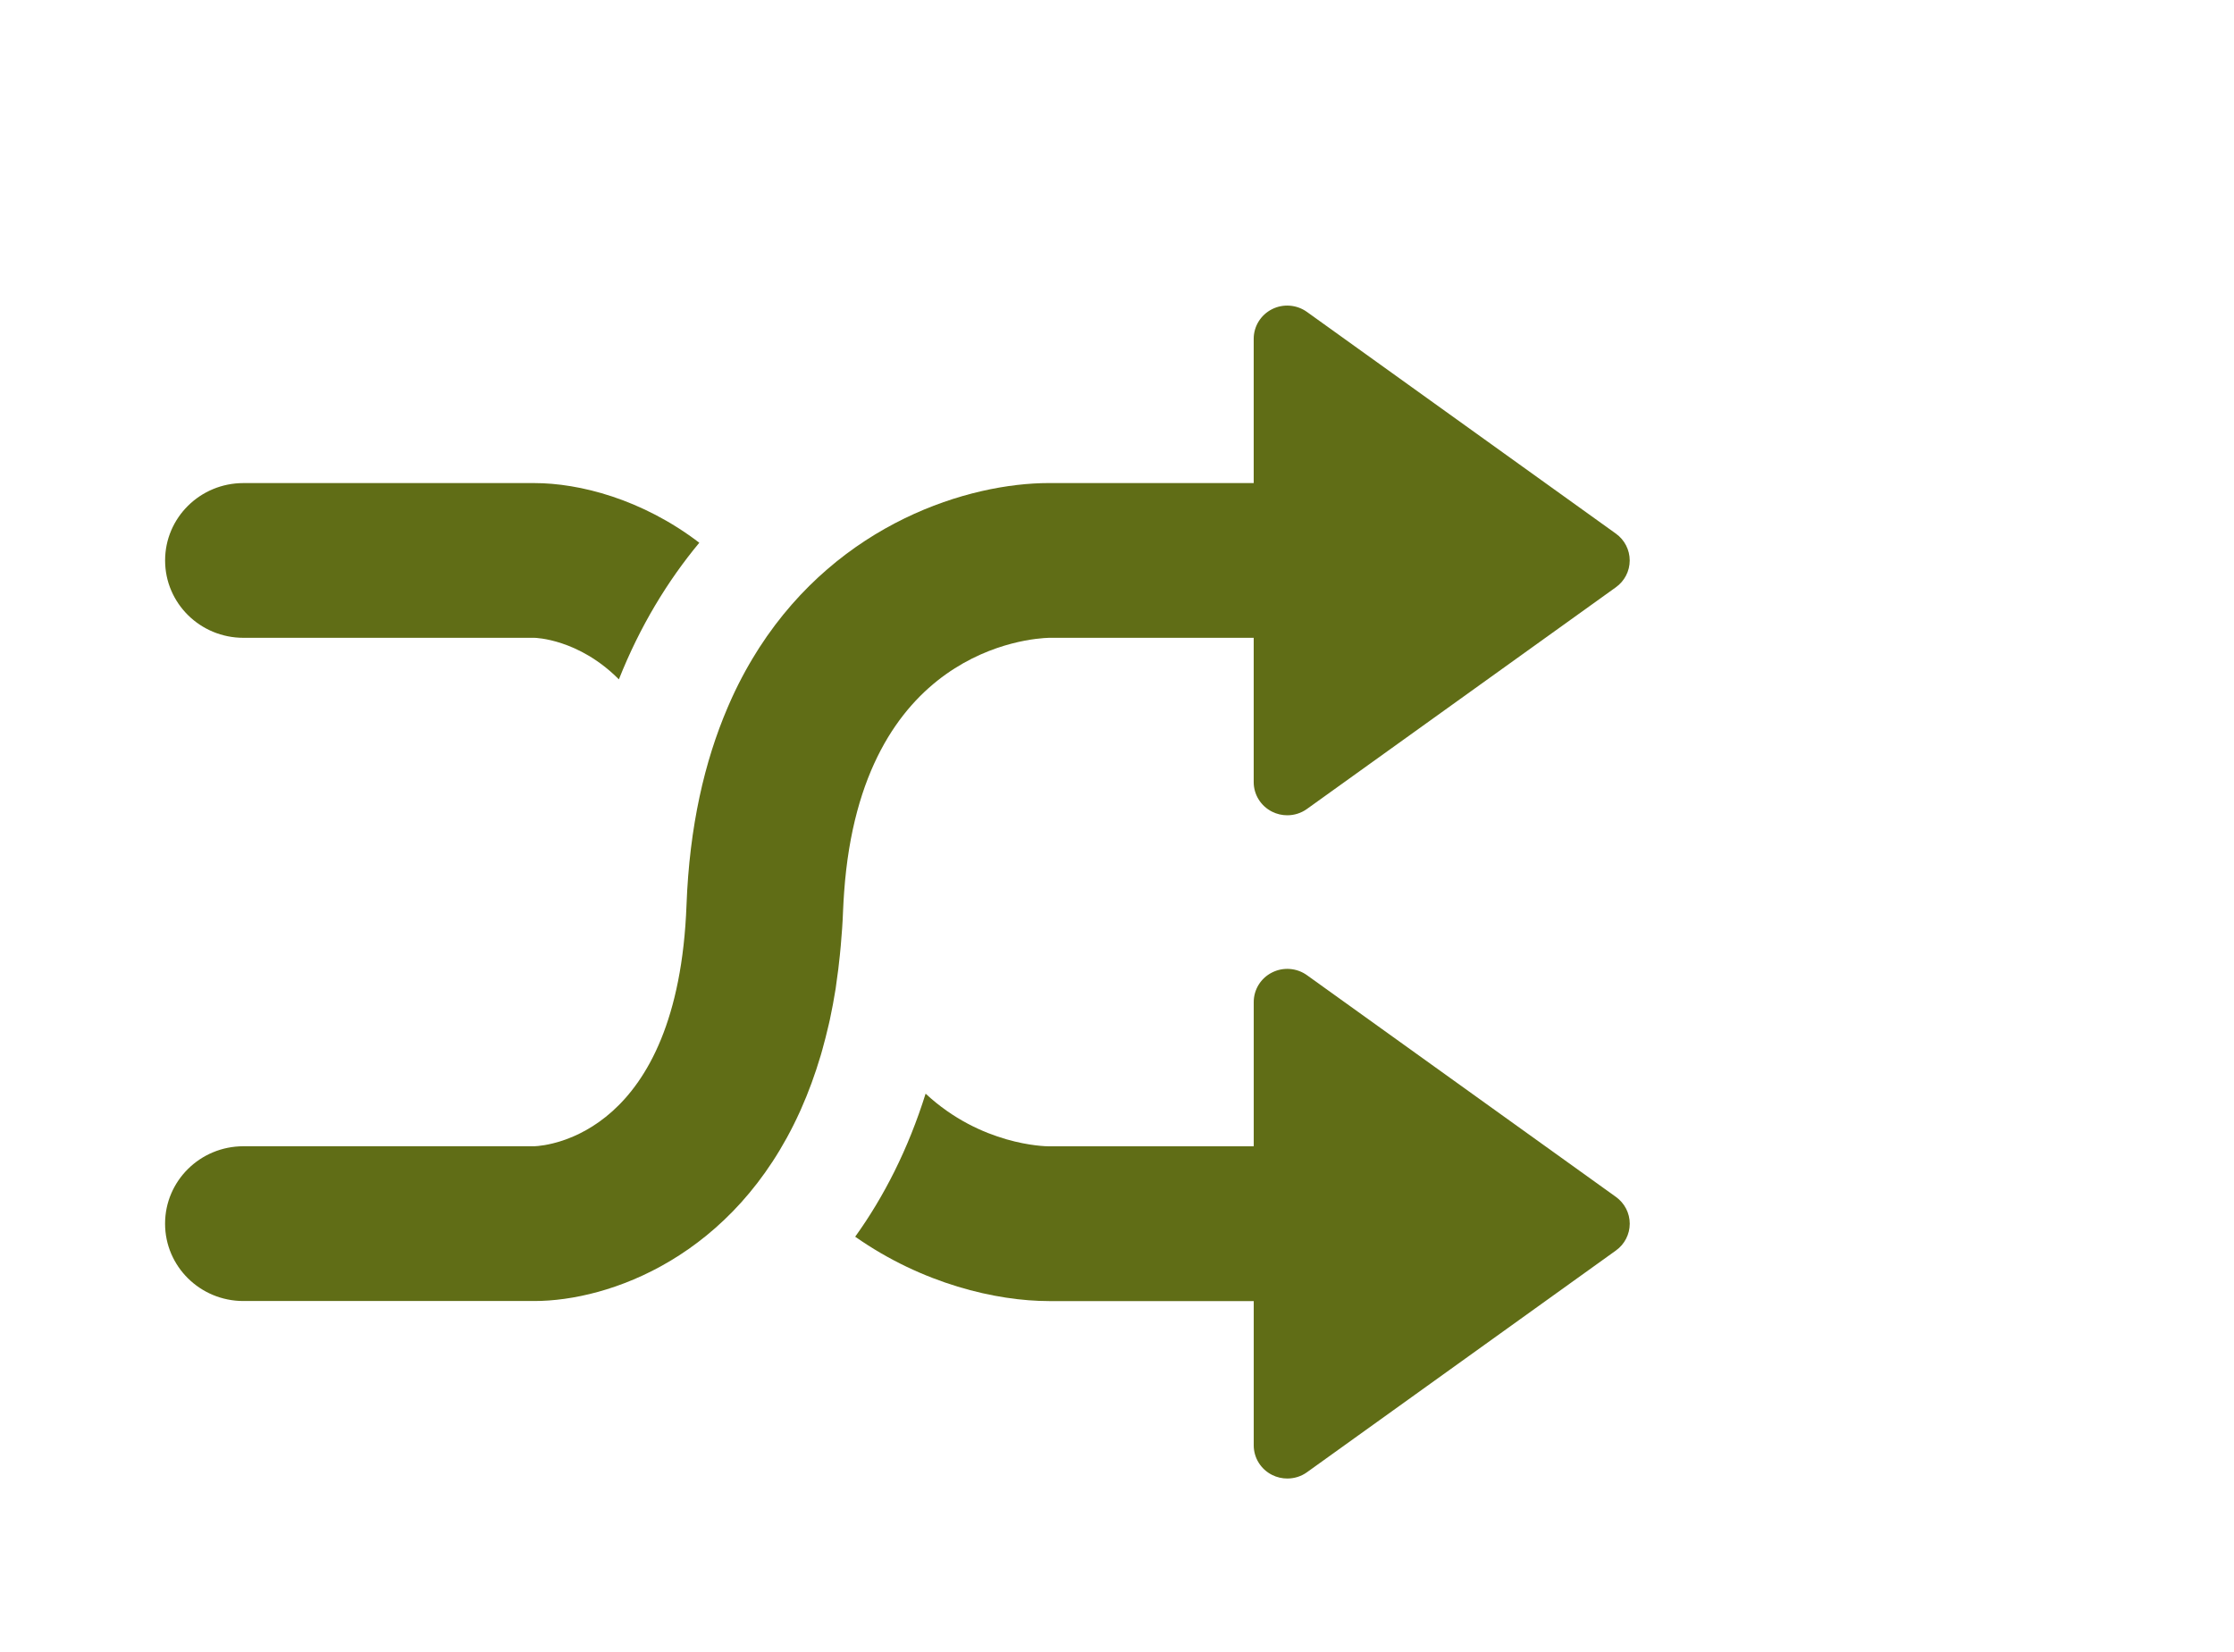 <?xml version="1.0" encoding="UTF-8" standalone="no"?>
<svg width="73px" height="54px" version="1.1" xmlns="http://www.w3.org/2000/svg" xmlns:xlink="http://www.w3.org/1999/xlink" xmlns:sketch="http://www.bohemiancoding.com/sketch/ns">
    <title>shuffle-on-pressed</title>
    <description>Created with Sketch (http://www.bohemiancoding.com/sketch)</description>
    <defs></defs>
    <g id="Page 1" fill="rgb(215,215,215)" fill-rule="evenodd">
        <g id="Group" fill="rgb(0,0,0)">
            <path d="M7.954,20.845 L17.462,20.845 C17.489,20.845 18.905,20.877 20.223,22.203 C20.913,20.467 21.814,18.986 22.851,17.738 C20.976,16.305 18.925,15.788 17.462,15.788 L7.954,15.788 C6.541,15.788 5.395,16.919 5.395,18.317 C5.395,19.714 6.541,20.845 7.954,20.845 C7.954,20.845 6.541,20.845 7.954,20.845 L7.954,20.845" id="Shape" fill="rgb(96,109,22)"></path>
            <path d="M34.279,20.845 L40.967,20.845 L40.967,25.562 C40.967,25.97 41.199,26.342 41.566,26.527 C41.722,26.606 41.894,26.645 42.063,26.645 C42.291,26.645 42.517,26.576 42.708,26.438 L52.802,19.193 C53.086,18.99 53.254,18.664 53.254,18.317 C53.254,17.97 53.086,17.643 52.802,17.44 L42.708,10.195 C42.375,9.955 41.931,9.92 41.566,10.105 C41.198,10.291 40.967,10.664 40.967,11.072 L40.967,15.787 L34.276,15.787 C31.663,15.788 27.451,17.078 24.812,21.166 C24.779,21.219 24.746,21.271 24.714,21.323 C24.385,21.847 24.083,22.416 23.815,23.034 C23.8,23.066 23.787,23.099 23.773,23.132 C23.025,24.879 22.529,27.001 22.433,29.576 C22.154,37.065 17.9,37.446 17.461,37.462 L7.953,37.462 C6.54,37.462 5.394,38.595 5.394,39.992 C5.394,41.388 6.54,42.52 7.953,42.52 L17.461,42.52 C19.899,42.52 23.983,41.081 26.137,36.333 C26.15,36.303 26.164,36.273 26.177,36.243 C26.418,35.702 26.632,35.12 26.819,34.491 C26.835,34.434 26.851,34.377 26.868,34.319 C26.942,34.052 27.013,33.777 27.078,33.495 C27.091,33.438 27.104,33.383 27.117,33.325 C27.187,32.997 27.251,32.658 27.307,32.307 C27.316,32.243 27.326,32.176 27.333,32.111 C27.377,31.821 27.413,31.521 27.444,31.216 C27.454,31.116 27.464,31.017 27.473,30.915 C27.506,30.54 27.535,30.157 27.549,29.759 C27.557,29.551 27.57,29.35 27.584,29.151 L27.584,29.151 C28.149,21.23 33.666,20.861 34.279,20.845 C34.279,20.845 33.666,20.861 34.279,20.845 L34.279,20.845" id="Shape" fill="rgb(96,109,22)"></path>
            <path d="M52.803,39.117 L42.709,31.872 C42.376,31.632 41.932,31.598 41.567,31.783 C41.199,31.967 40.968,32.34 40.968,32.749 L40.968,37.464 L34.282,37.464 C34.132,37.464 32.055,37.426 30.246,35.743 C29.674,37.566 28.881,39.115 27.945,40.418 C30.145,41.963 32.559,42.521 34.28,42.522 L40.968,42.522 L40.968,47.238 C40.968,47.646 41.2,48.018 41.567,48.203 C41.723,48.282 41.895,48.321 42.064,48.321 C42.292,48.321 42.518,48.253 42.709,48.115 L52.803,40.869 C53.087,40.666 53.255,40.339 53.255,39.993 C53.255,39.646 53.087,39.321 52.803,39.117 C52.803,39.117 53.087,39.321 52.803,39.117 L52.803,39.117" id="Shape" fill="rgb(96,109,22)"></path>
        </g>
    </g>
</svg>